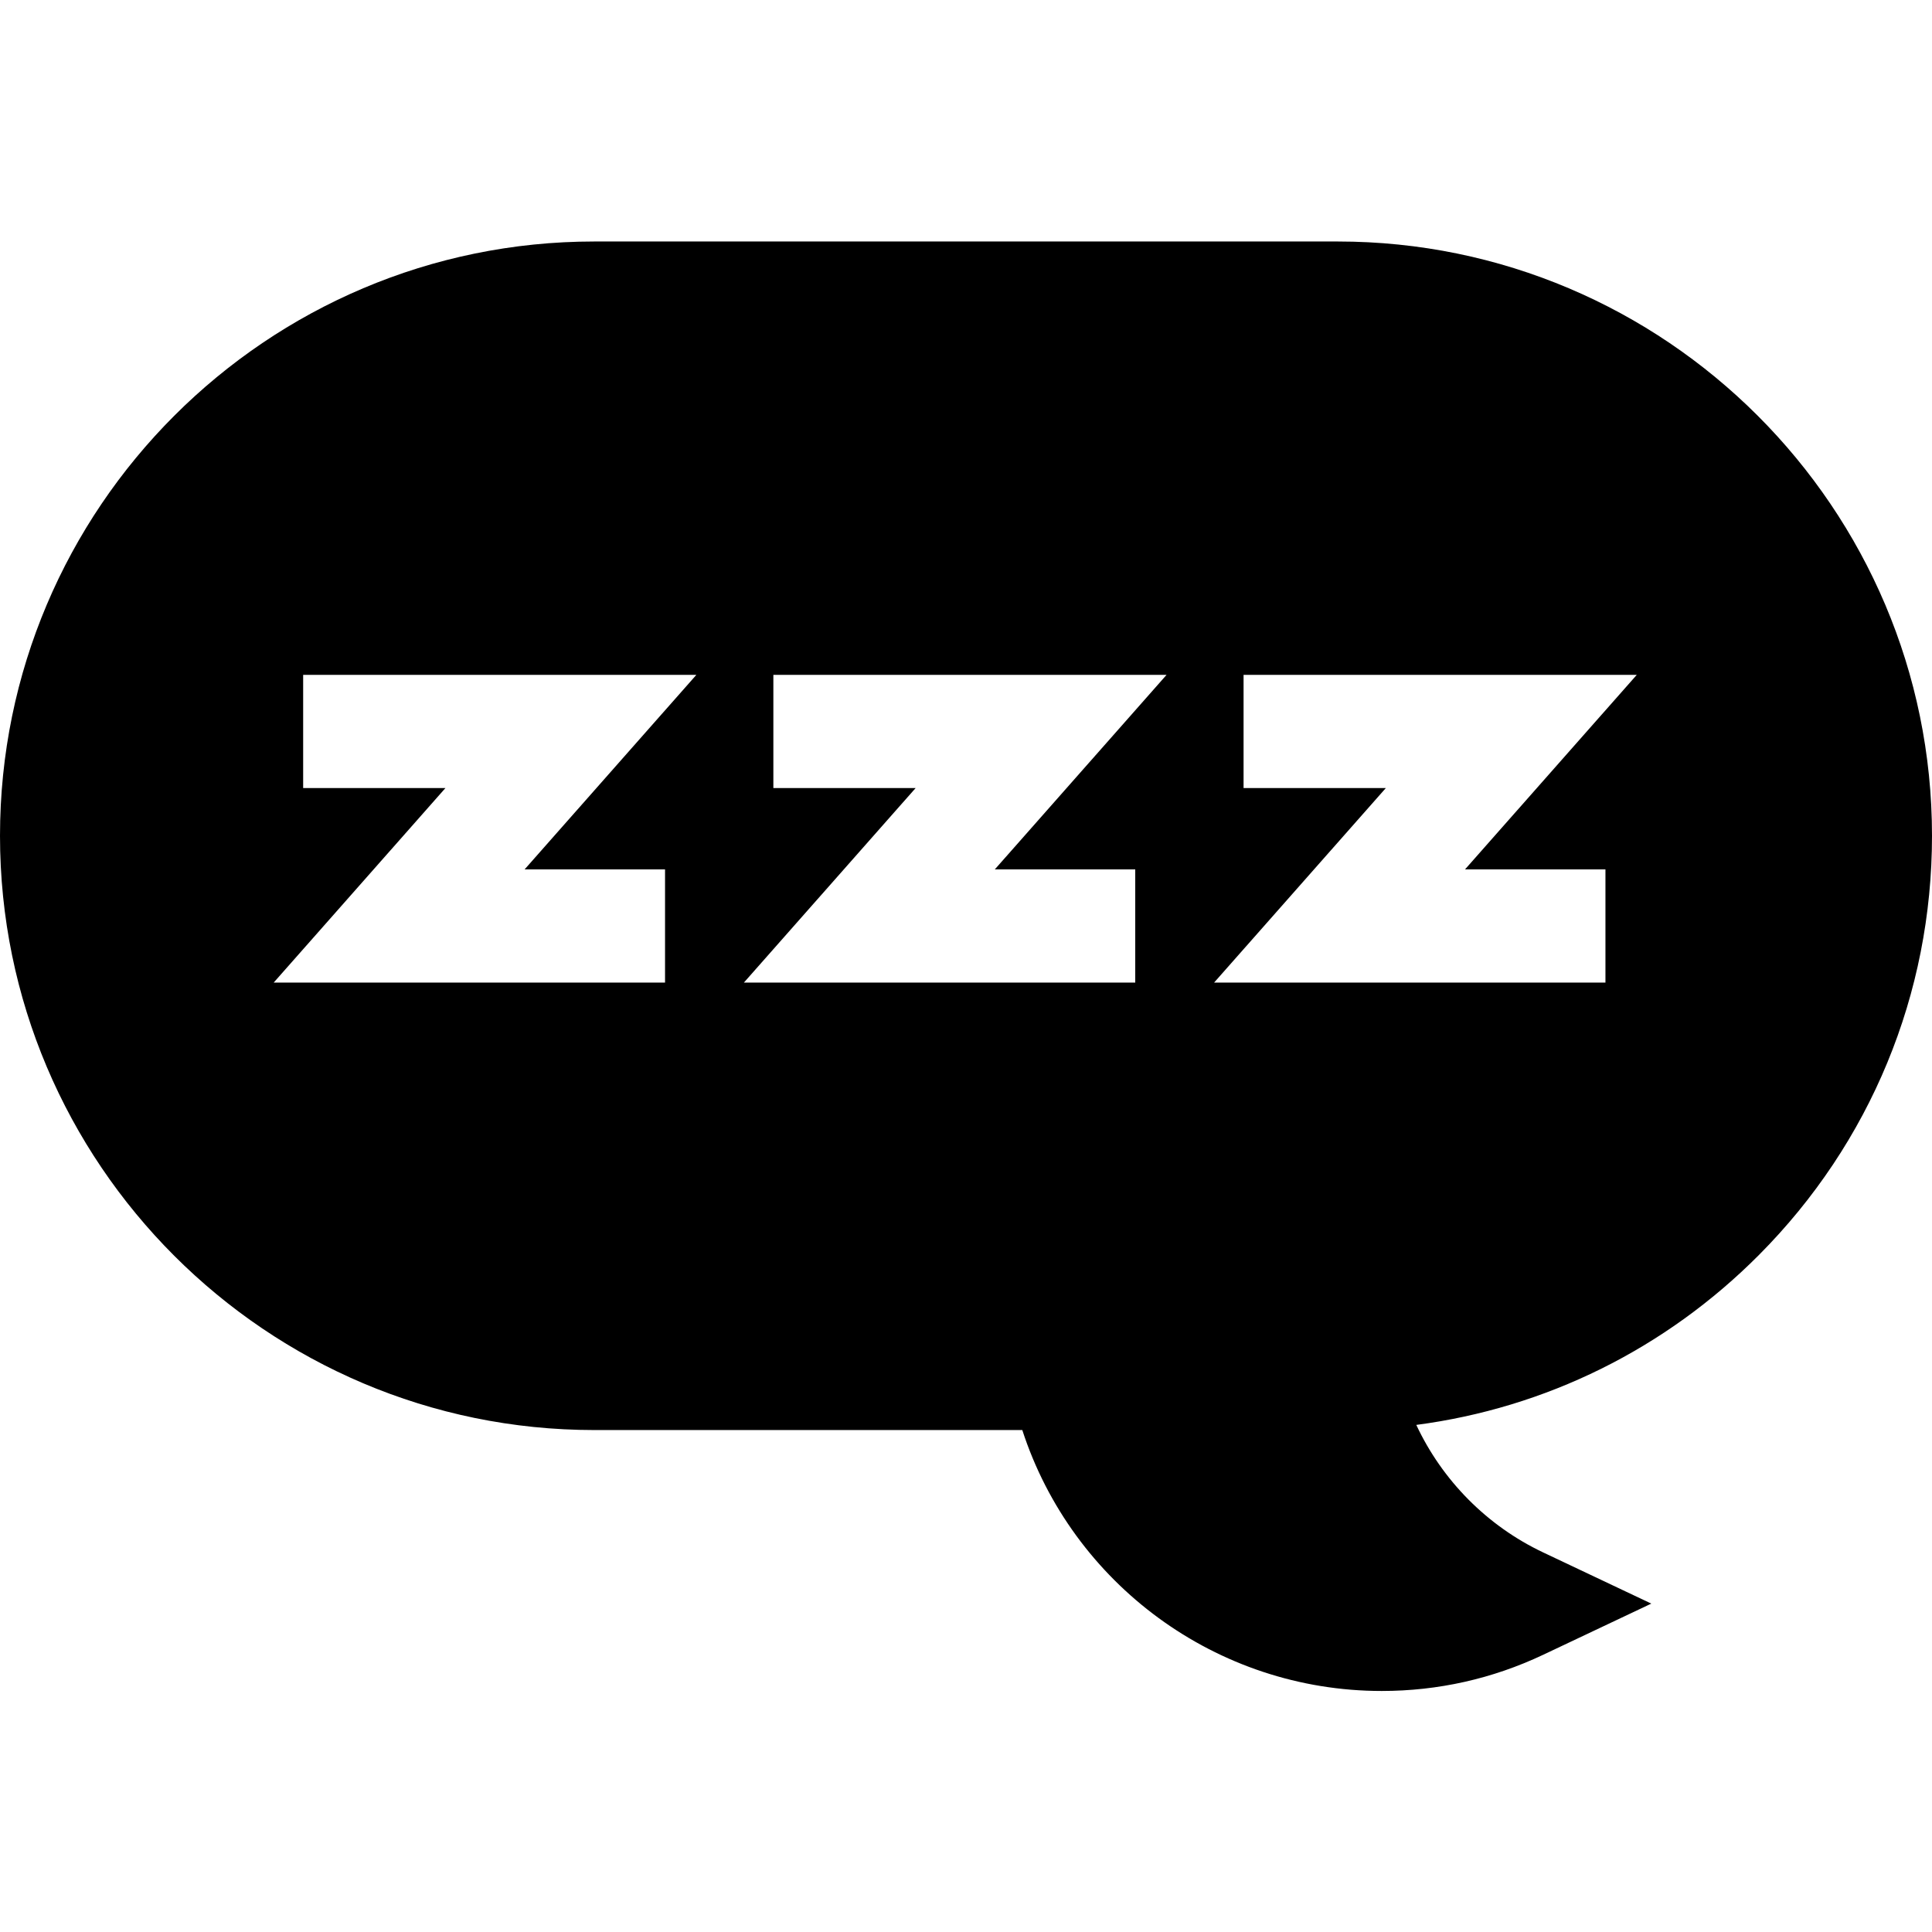 <svg height="512pt" viewBox="0 -64 512 512" width="512pt" xmlns="http://www.w3.org/2000/svg"><path d="m157.488 314.98h113.43c13.227 40.723 51.473 69.145 95.246 69.145 14.945 0 29.344-3.23 42.797-9.594l28.652-13.559-28.652-13.559c-14.93-7.066-26.773-19.148-33.629-33.797 34.309-4.508 66.012-20.117 90.812-45.043 29.57-29.711 45.855-69.164 45.855-111.086 0-86.84-70.648-157.488-157.488-157.488h-197.023c-86.84 0-157.488 70.648-157.488 157.492 0 86.84 70.648 157.488 157.488 157.488zm-77.148-170.141v-30h104.207l-45.52 51.562h37.215v30h-103.715l45.52-51.562zm124.609 0v-30h104.207l-45.52 51.562h37.215v30h-103.715l45.52-51.562zm124.609 0v-30h104.207l-45.52 51.562h37.215v30h-103.715l45.52-51.562zm0 0"/></svg>